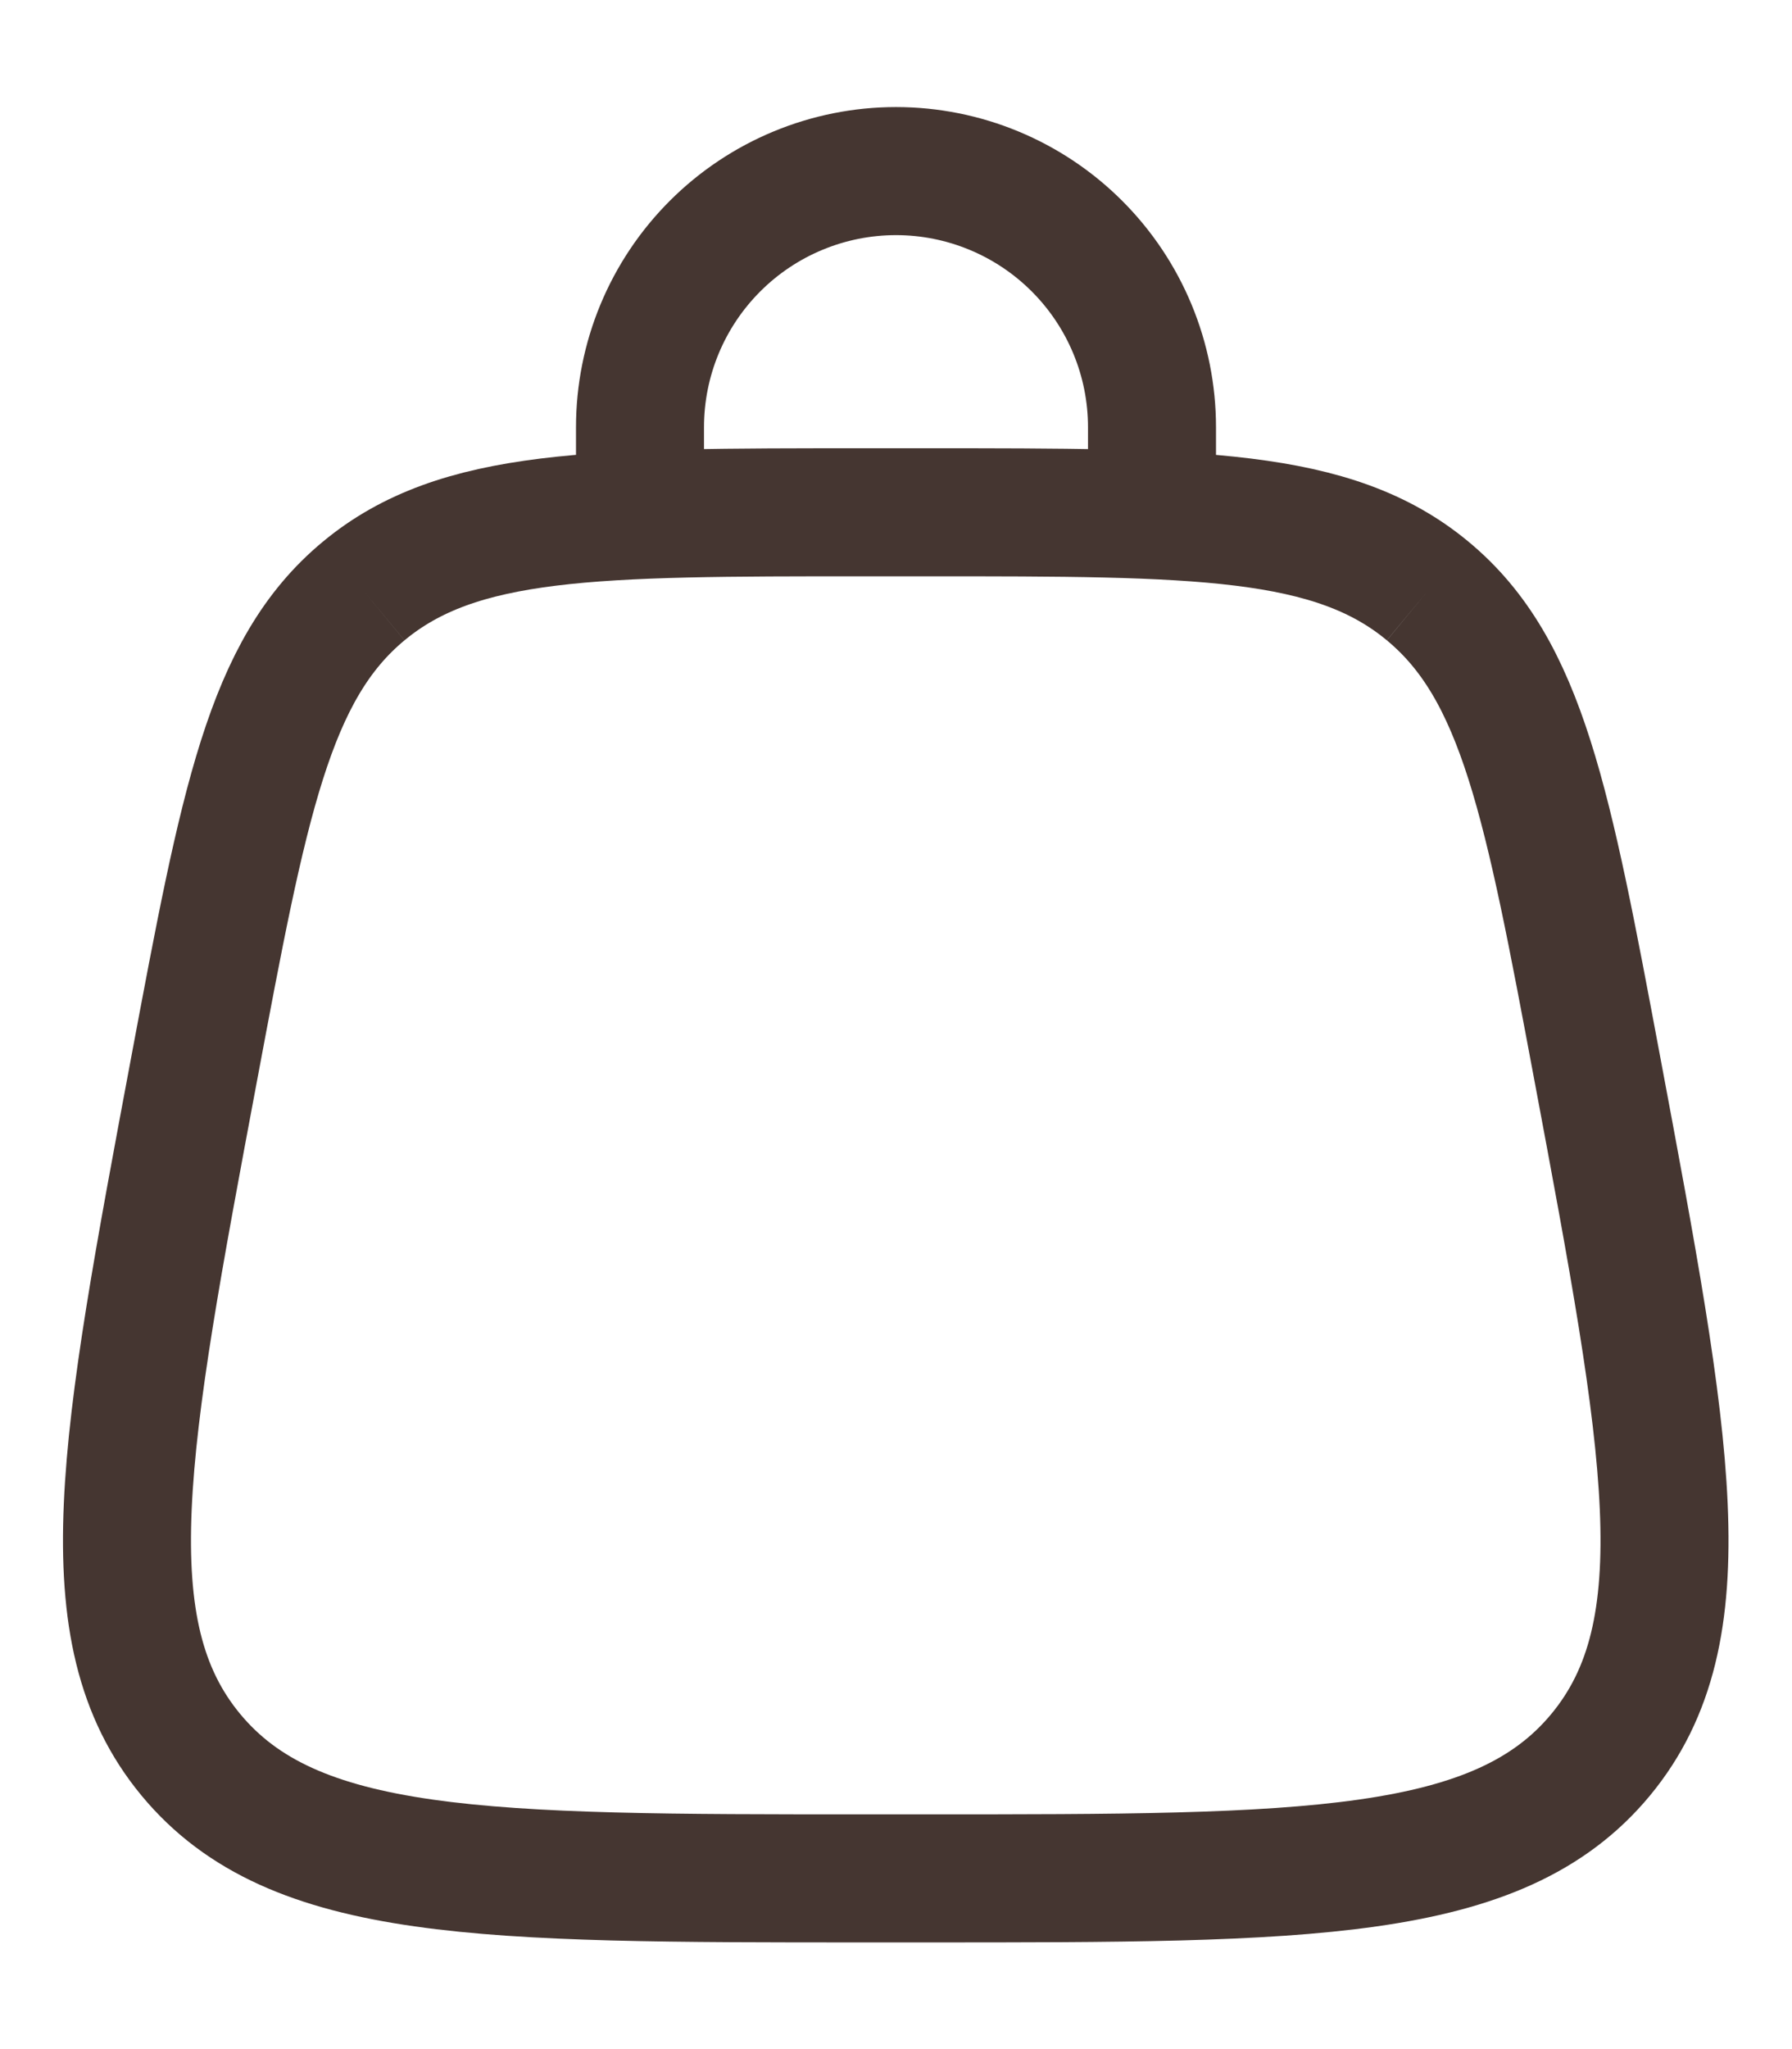 <svg width="14" height="16" viewBox="0 0 14 16" fill="none" xmlns="http://www.w3.org/2000/svg">
<path d="M1.492 13.703C2.292 14.667 3.78 14.667 6.758 14.667H7.238C10.215 14.667 11.704 14.667 12.504 13.703M1.492 13.703C0.692 12.739 0.967 11.277 1.516 8.35C1.906 6.27 2.1 5.229 2.841 4.615M12.504 13.703C13.304 12.739 13.029 11.277 12.48 8.35C12.09 6.27 11.895 5.229 11.154 4.615M11.154 4.615C10.414 4 9.355 4 7.238 4H6.757C4.64 4 3.582 4 2.841 4.615" stroke="#453631"/>
<path d="M5 4.003V3.336C5 2.805 5.211 2.297 5.586 1.922C5.961 1.547 6.47 1.336 7 1.336C7.53 1.336 8.039 1.547 8.414 1.922C8.789 2.297 9 2.805 9 3.336V4.003" stroke="#453631" stroke-linecap="round"/>
</svg>

